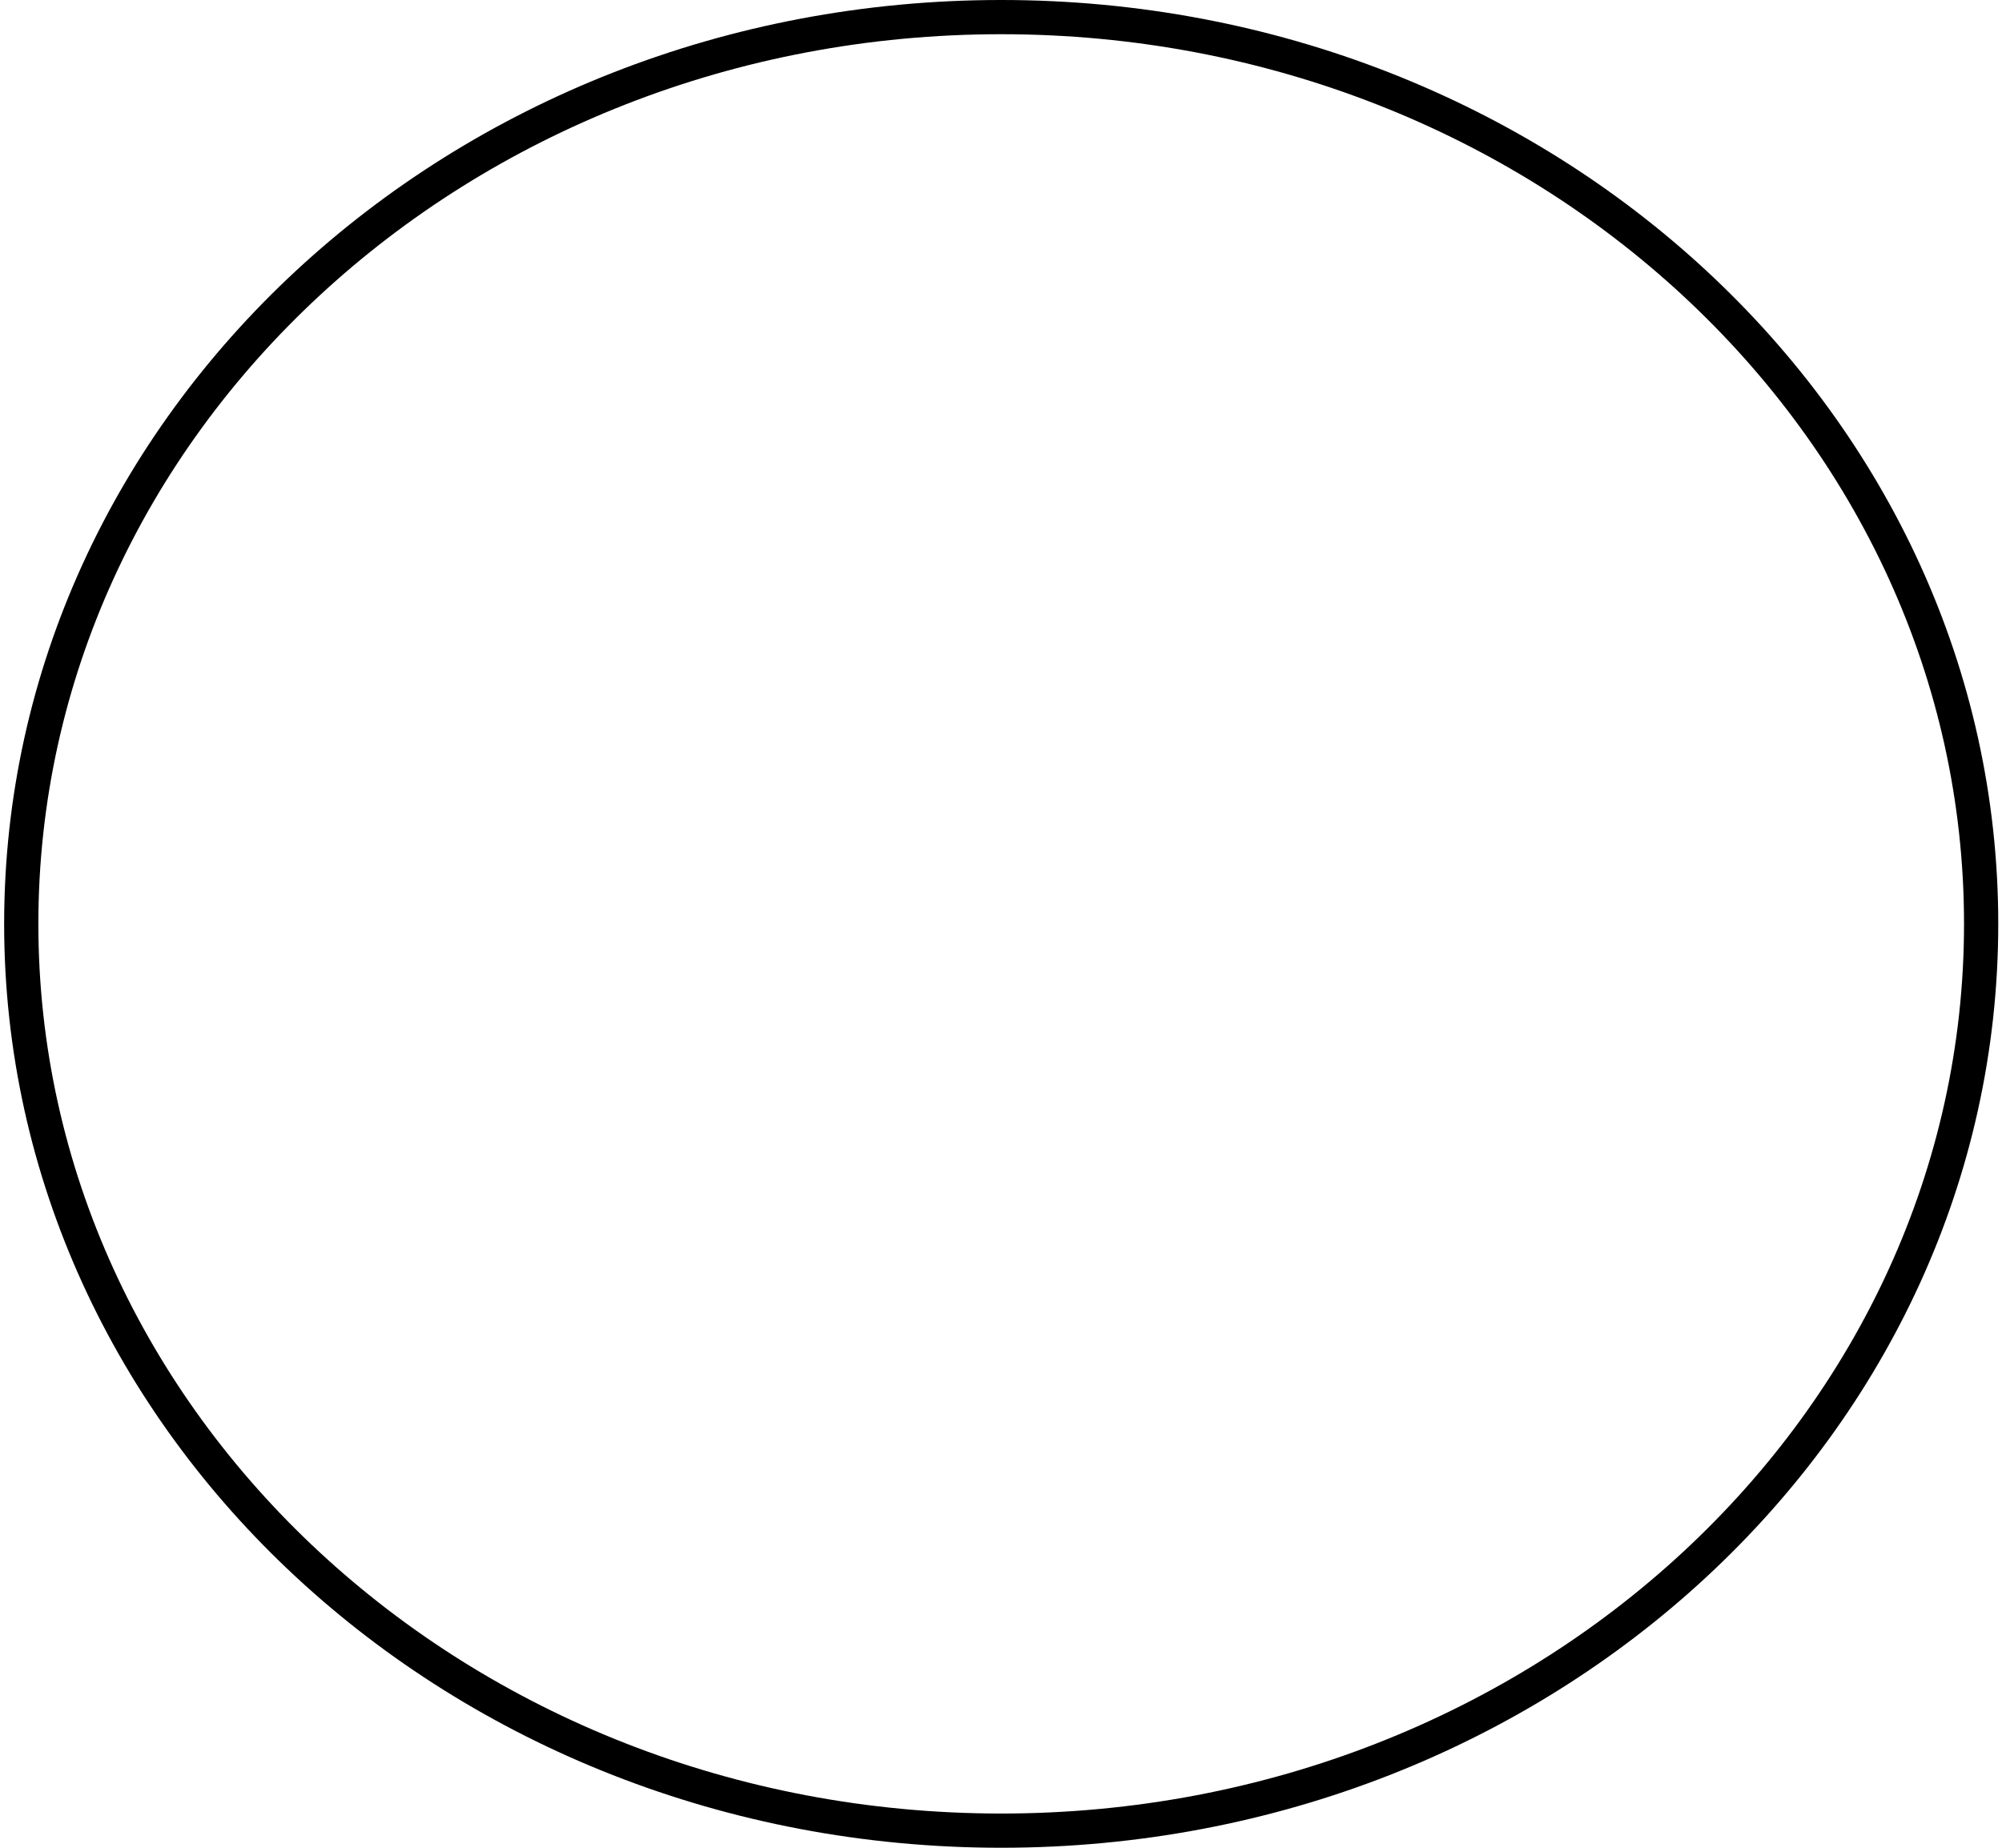 <svg width="117" height="108" viewBox="0 0 117 108" fill="none" xmlns="http://www.w3.org/2000/svg">
<path d="M115.781 54C115.781 83.201 90.214 107 58.512 107C26.809 107 1.242 83.201 1.242 54C1.242 24.799 26.809 1 58.512 1C90.214 1 115.781 24.799 115.781 54Z" stroke="black" stroke-width="2"/>
</svg>
